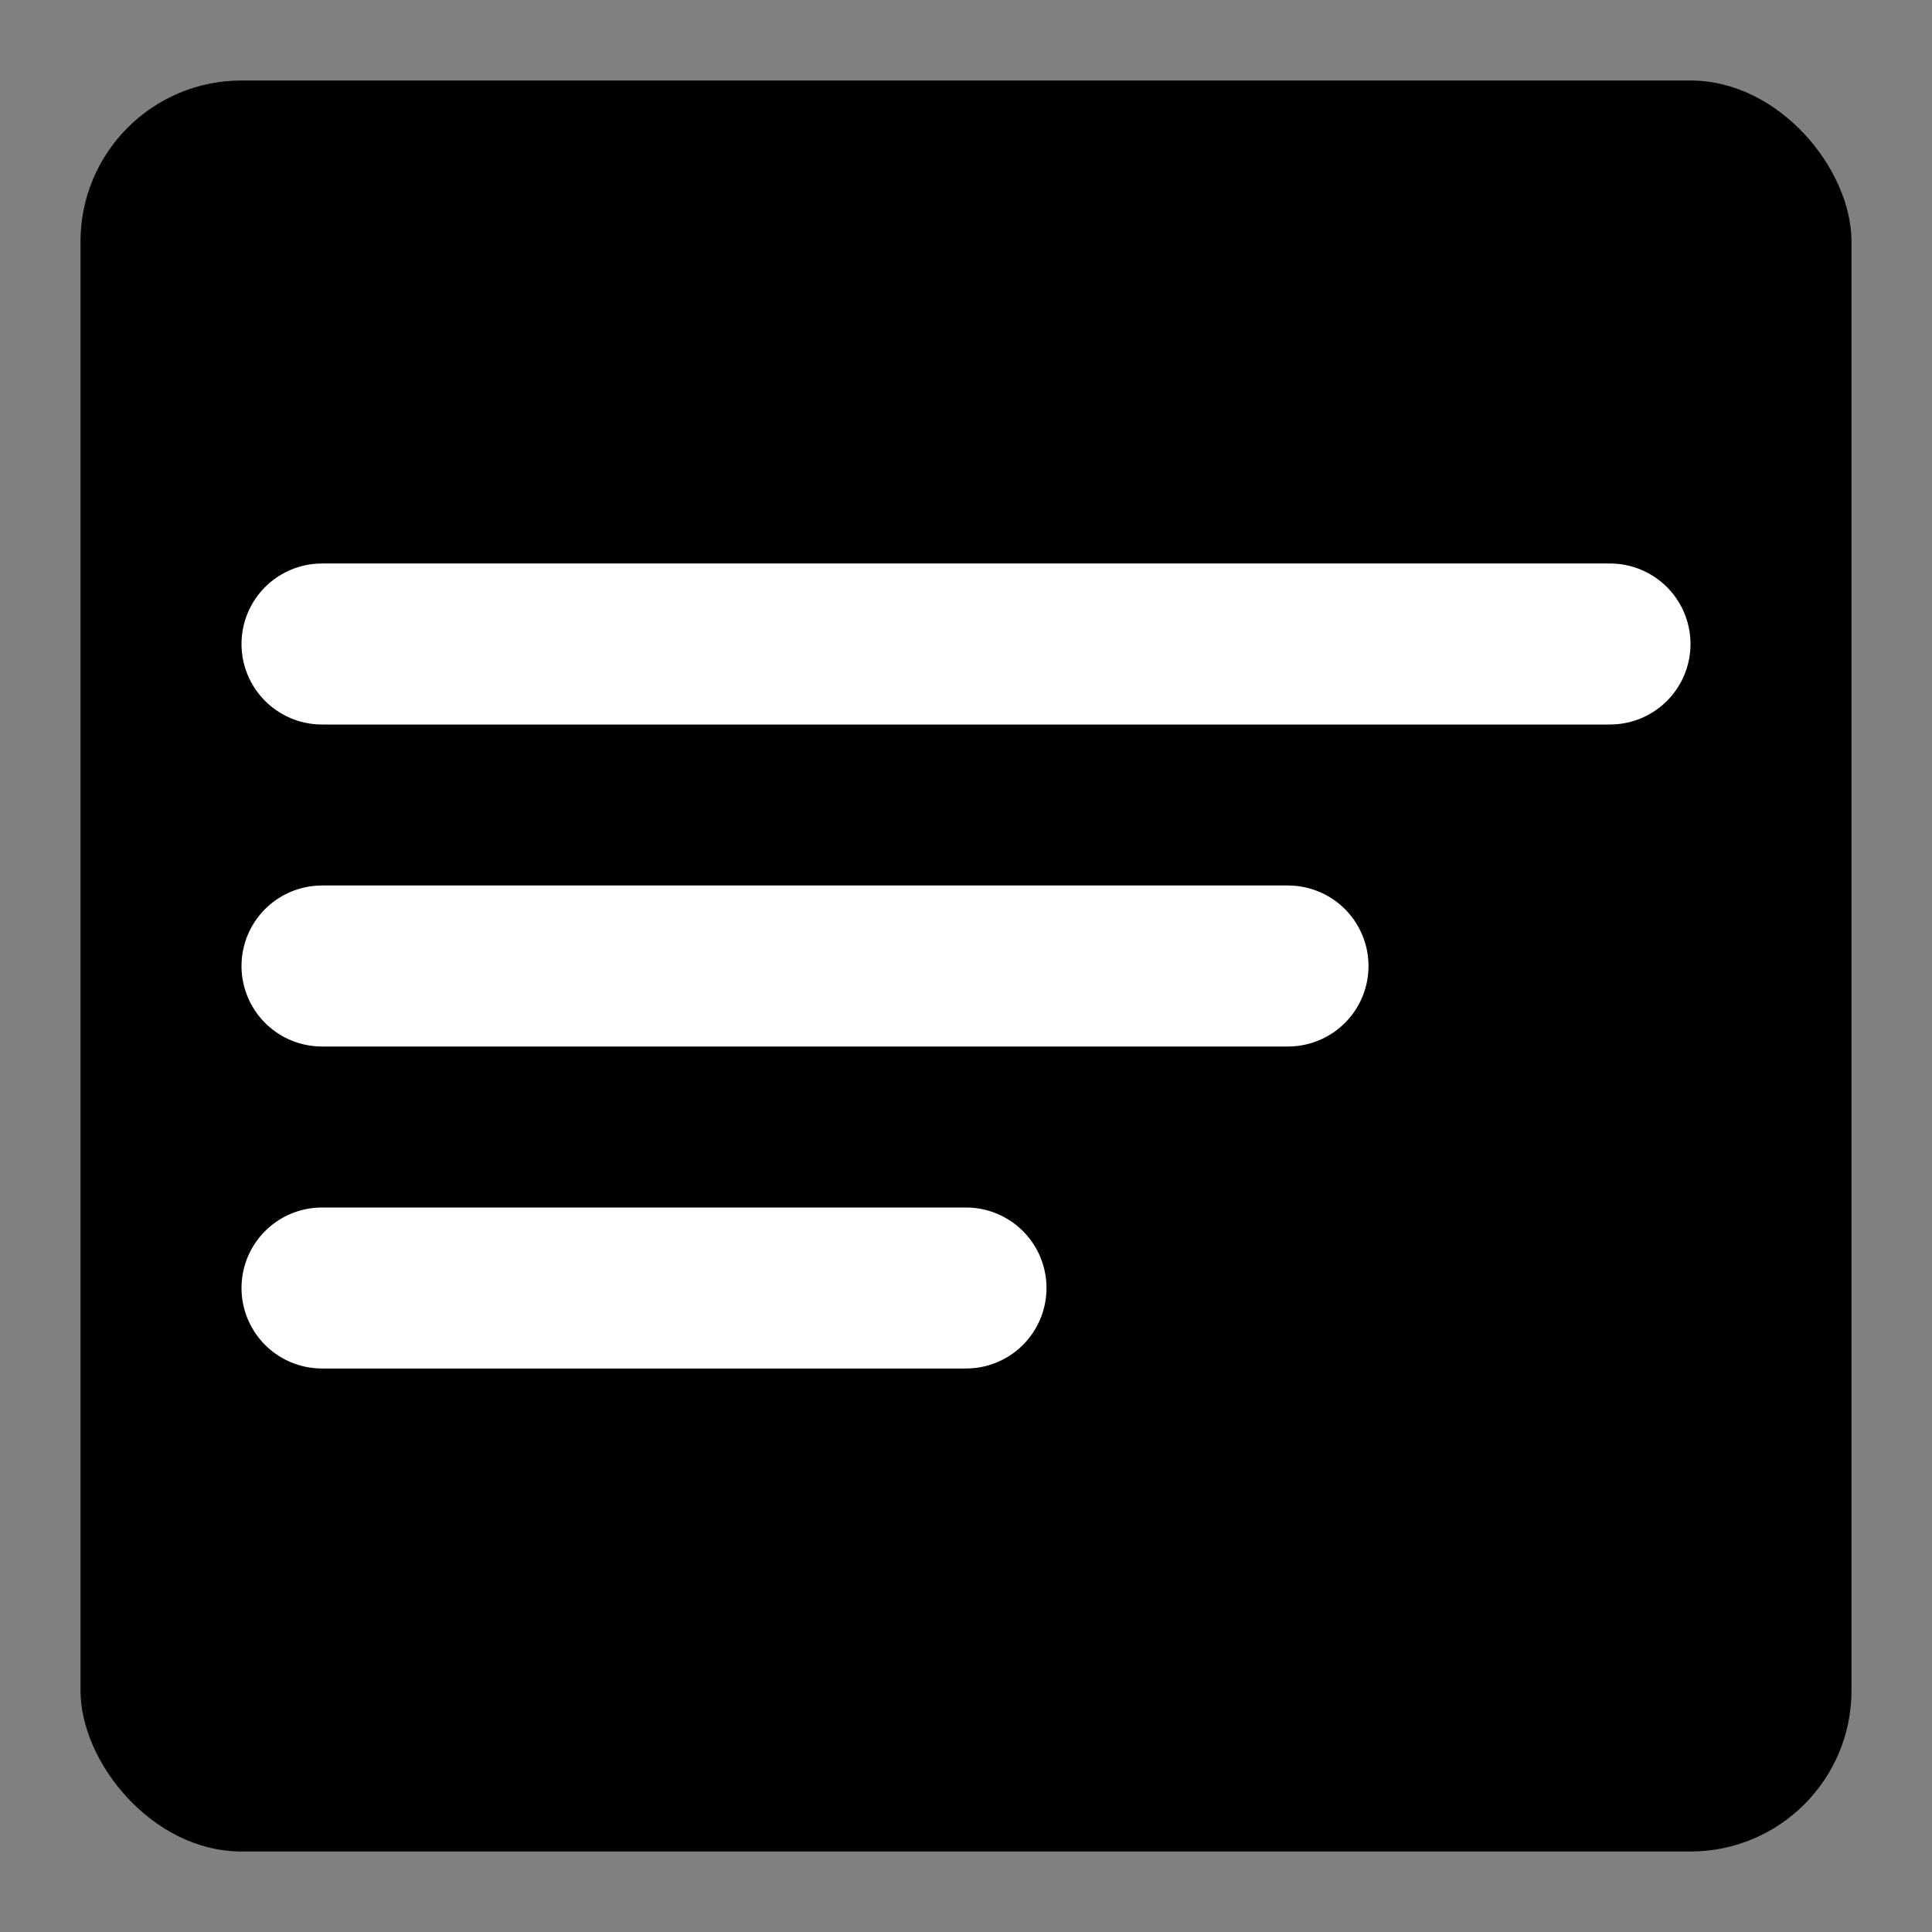 <svg viewBox="0 0 24 24" fill="none" xmlns="http://www.w3.org/2000/svg">
    <rect x="0" y="0" width="24" height="24" fill="#808080" stroke="none"/>
    <rect x="1" y="1" width="22" height="22" rx="2" fill="#000"/>
    <path d="M4 8h16M4 12h12M4 16h8" stroke="#fff" stroke-width="2" stroke-linecap="round"/>
  </svg>